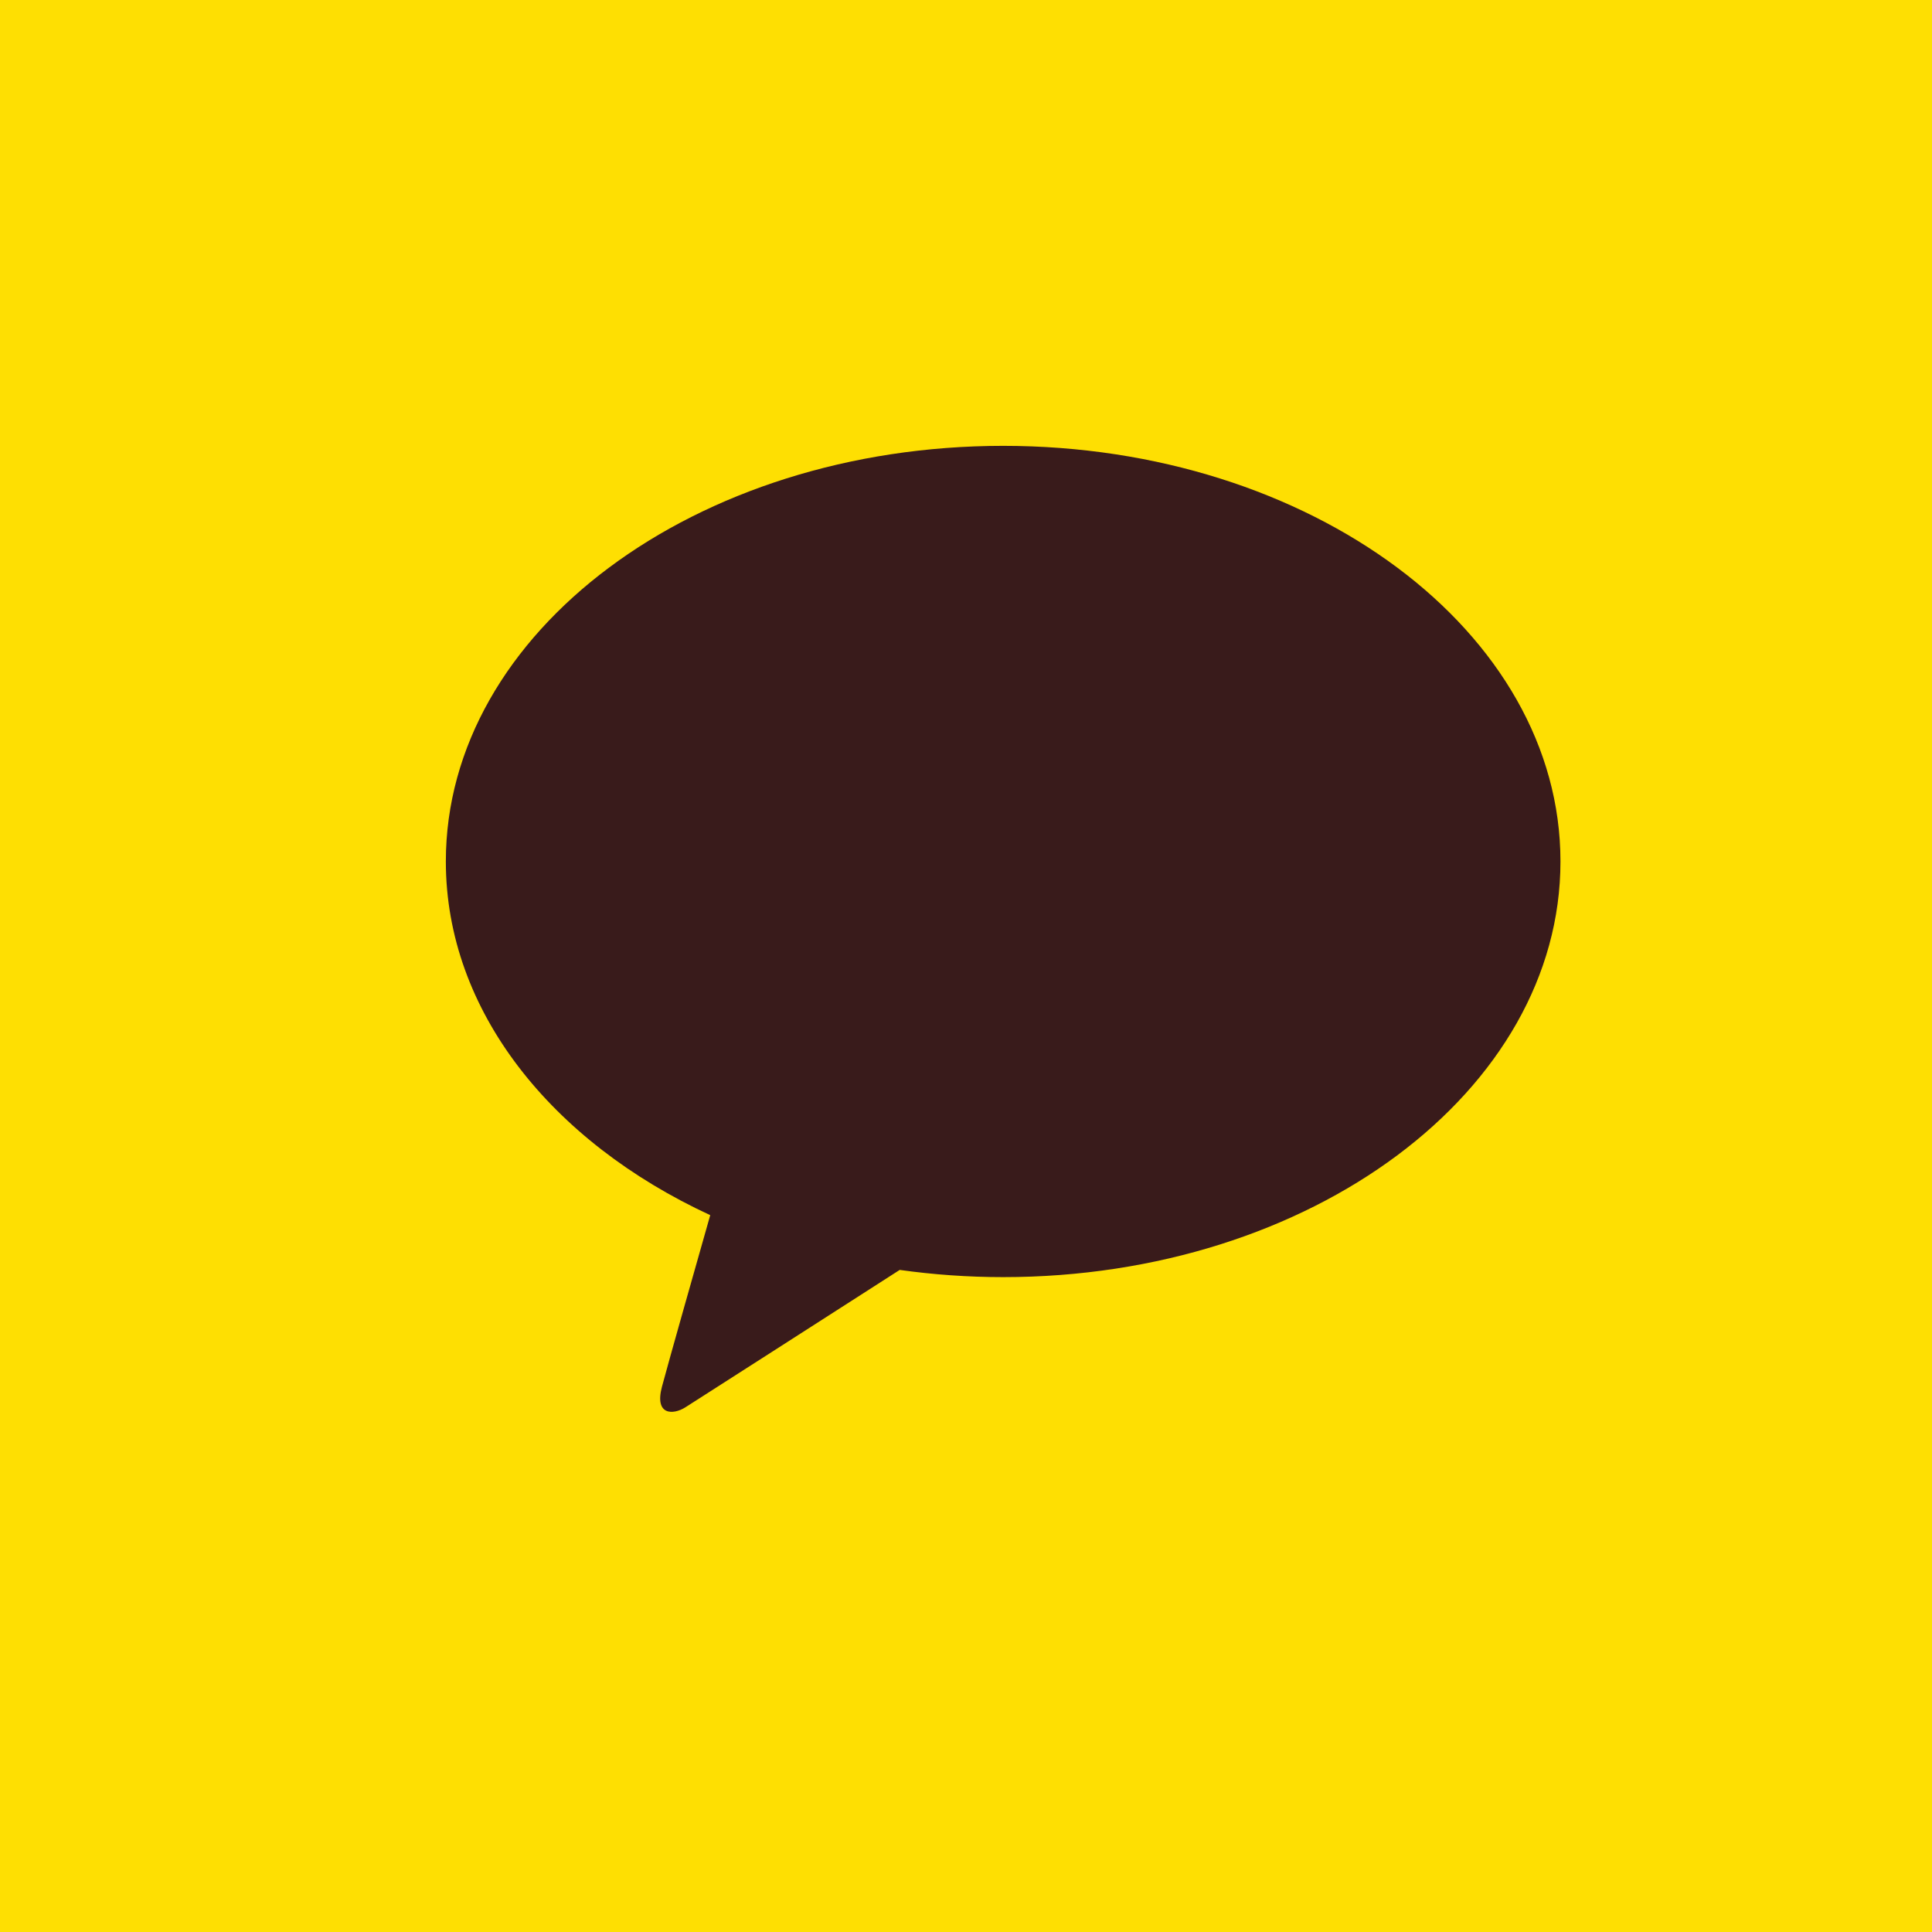<svg xmlns="http://www.w3.org/2000/svg" xmlns:xlink="http://www.w3.org/1999/xlink" width="26" height="26" viewBox="0 0 26 26">
    <defs>
        <filter id="prefix__a" width="135%" height="266.7%" x="-17.5%" y="-59.5%" filterUnits="objectBoundingBox">
            <feOffset dy="10" in="SourceAlpha" result="shadowOffsetOuter1"/>
            <feGaussianBlur in="shadowOffsetOuter1" result="shadowBlurOuter1" stdDeviation="10"/>
            <feColorMatrix in="shadowBlurOuter1" values="0 0 0 0 0.996 0 0 0 0 0.875 0 0 0 0 0.008 0 0 0 0.2 0"/>
        </filter>
        <path id="prefix__b" d="M15.383 0h169.234c5.349 0 7.289.557 9.244 1.603 1.956 1.046 3.49 2.58 4.536 4.536 1.046 1.955 1.603 3.895 1.603 9.244v11.234c0 5.349-.557 7.289-1.603 9.244-1.046 1.956-2.58 3.49-4.536 4.536-1.955 1.046-3.895 1.603-9.244 1.603H15.383c-5.349 0-7.289-.557-9.244-1.603-1.956-1.046-3.49-2.58-4.536-4.536C.557 33.906 0 31.966 0 26.617V15.383c0-5.349.557-7.289 1.603-9.244 1.046-1.956 2.58-3.49 4.536-4.536C8.094.557 10.034 0 15.383 0z"/>
    </defs>
    <g fill="none" fill-rule="evenodd">
        <path fill="#000" d="M0 0H1840V1474H0z" transform="translate(-1020 -847)"/>
        <g>
            <path fill="#FFF" d="M0 79L320 79 320 851 0 851z" transform="translate(-1020 -847) translate(950 144)"/>
            <g transform="translate(-1020 -847) translate(950 144) translate(60 695)">
                <use fill="#000" filter="url(#prefix__a)" xlink:href="#prefix__b"/>
                <use fill="#FEDF02" xlink:href="#prefix__b"/>
                <g>
                    <path fill="#391B1B" d="M13.5 6C9.358 6 6 8.504 6 11.593c0 2.011 1.423 3.773 3.558 4.76-.157.552-.568 2-.65 2.31-.102.386.15.38.314.277.128-.081 2.055-1.316 2.886-1.85.45.063.916.097 1.392.097 4.142 0 7.5-2.505 7.5-5.594C21 8.504 17.642 6 13.5 6" transform="translate(10 8)"/>
                    <path d="M0 0H26V26H0z" transform="translate(10 8)"/>
                </g>
            </g>
        </g>
    </g>
</svg>
